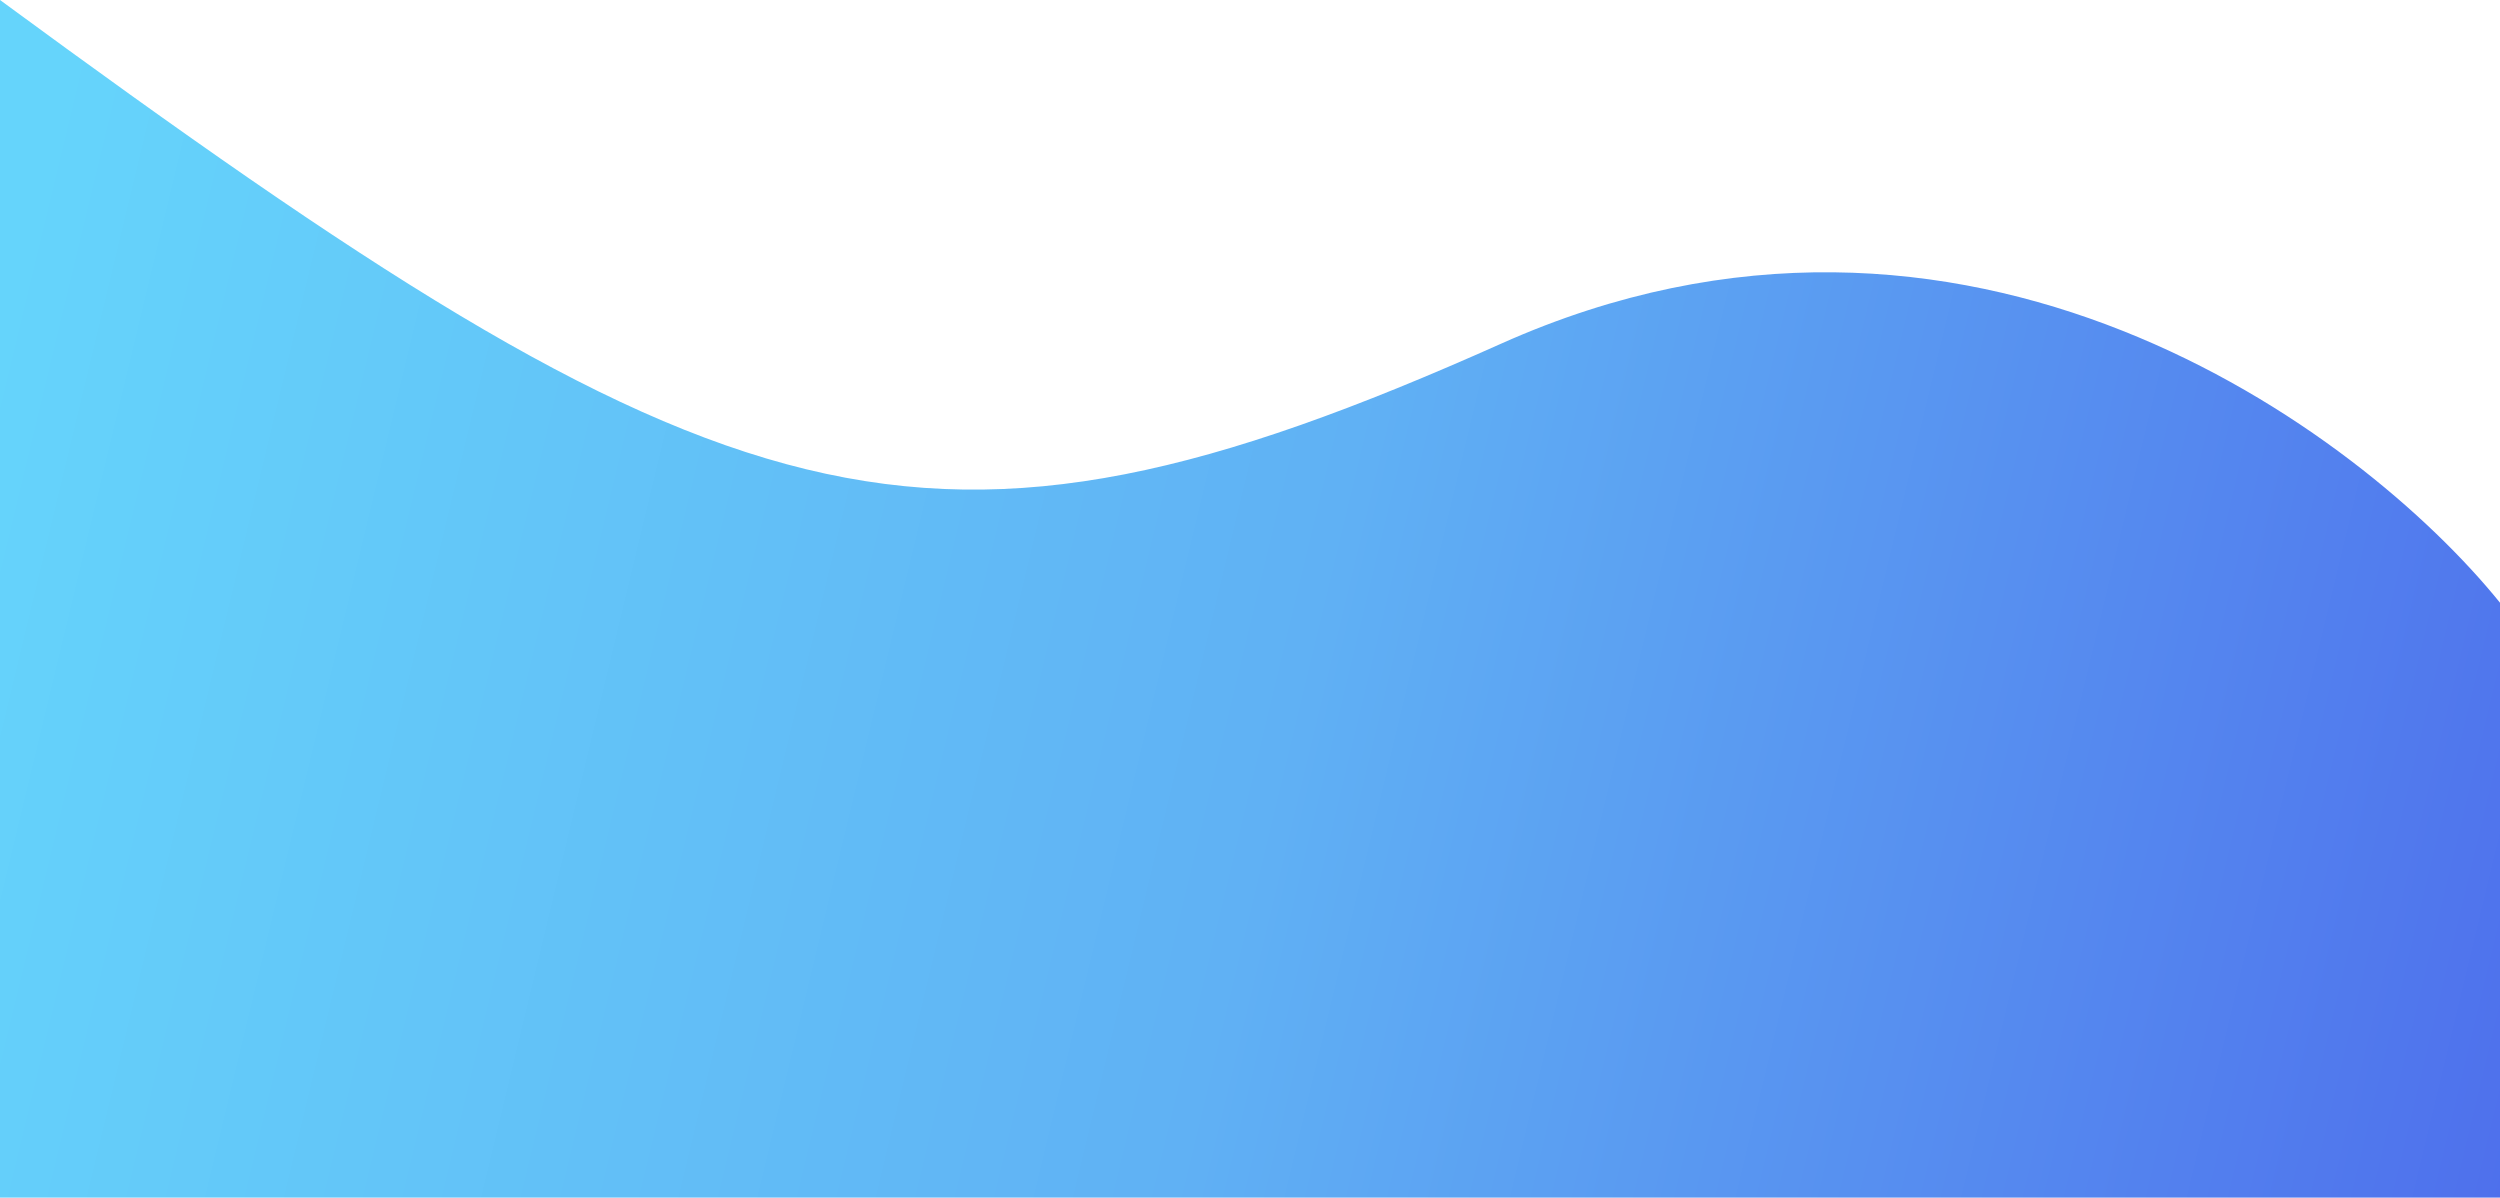 <svg width="1288" height="617" fill="none" xmlns="http://www.w3.org/2000/svg"><path d="M0 617V0c374.605 275.121 474.918 310.523 773.505 177.008C1012.38 70.196 1216.03 221.513 1288 310.523V617H0Z" fill="url(#a)"/><defs><linearGradient id="a" x1="21.552" y1="78.895" x2="1353.21" y2="399.219" gradientUnits="userSpaceOnUse"><stop stop-color="#65D4FB"/><stop offset=".505" stop-color="#60B1F4"/><stop offset="1" stop-color="#4E6FEC"/></linearGradient></defs></svg>